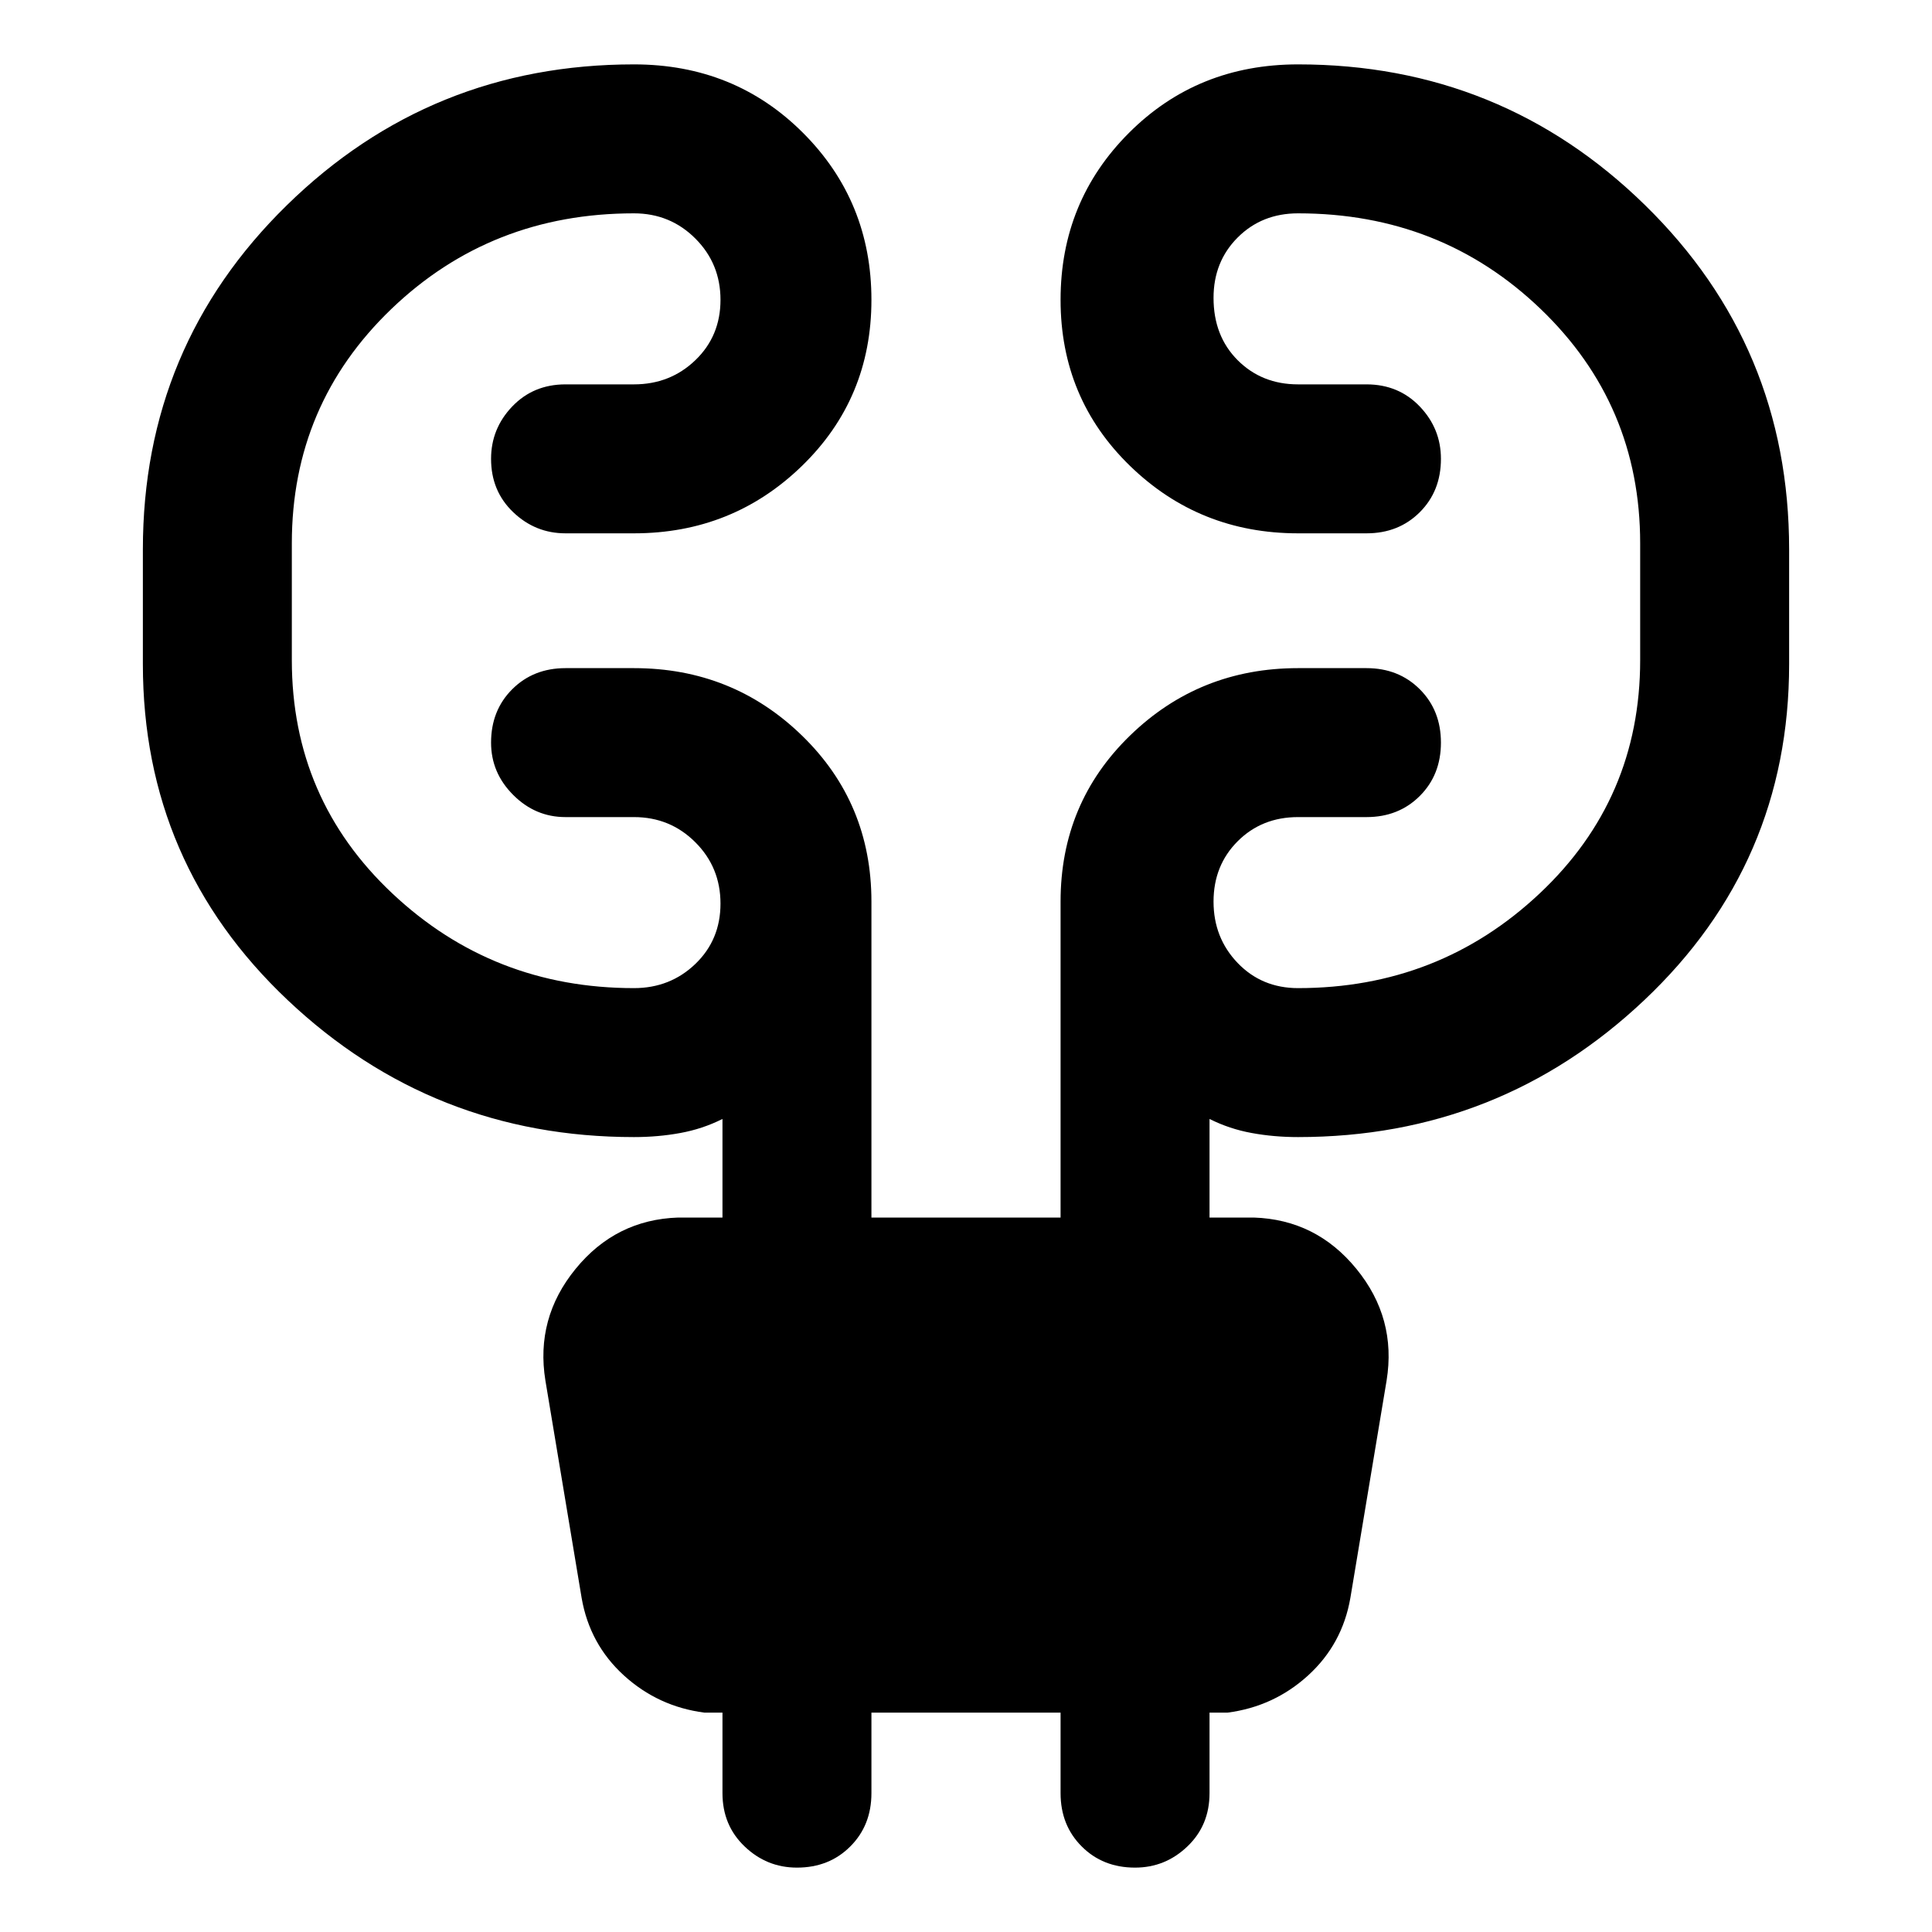 <svg xmlns="http://www.w3.org/2000/svg" height="40" width="40"><path d="M18.042 35.458v1.667q0 .667-.438 1.104-.437.438-1.104.438-.625 0-1.083-.438-.459-.437-.459-1.104v-1.667h-.375q-.958-.125-1.666-.77-.709-.646-.875-1.605l-.75-4.5q-.209-1.291.625-2.312.833-1.021 2.125-1.063h.916v-2.041q-.416.208-.875.291-.458.084-.958.084-4.167 0-7.167-2.834-3-2.833-3-6.958v-2.375q0-4.208 2.98-7.125 2.979-2.917 7.187-2.917 2.083 0 3.5 1.417 1.417 1.417 1.417 3.458 0 2.042-1.438 3.438-1.437 1.396-3.479 1.396h-1.417q-.625 0-1.083-.438-.458-.437-.458-1.104 0-.625.437-1.083.438-.459 1.104-.459h1.417q.75 0 1.271-.5.521-.5.521-1.25t-.521-1.27q-.521-.521-1.271-.521-2.958 0-5.021 1.979-2.062 1.979-2.062 4.854v2.417q0 2.875 2.083 4.833 2.083 1.958 5 1.958.75 0 1.271-.5.521-.5.521-1.25t-.521-1.27q-.521-.521-1.271-.521h-1.417q-.625 0-1.083-.459-.458-.458-.458-1.083 0-.667.437-1.104.438-.438 1.104-.438h1.417q2.042 0 3.479 1.396 1.438 1.396 1.438 3.438v6.541h3.916v-6.541q0-2.042 1.438-3.438 1.437-1.396 3.479-1.396h1.417q.666 0 1.104.438.437.437.437 1.104t-.437 1.104q-.438.438-1.104.438h-1.417q-.75 0-1.25.5t-.5 1.25q0 .75.5 1.271.5.52 1.25.52 2.917 0 5-1.958t2.083-4.833V11.25q0-2.875-2.062-4.854-2.063-1.979-5.021-1.979-.75 0-1.25.5t-.5 1.25q0 .791.5 1.291.5.5 1.25.5h1.417q.666 0 1.104.459.437.458.437 1.083 0 .667-.437 1.104-.438.438-1.104.438h-1.417q-2.042 0-3.479-1.396-1.438-1.396-1.438-3.438 0-2.041 1.417-3.458 1.417-1.417 3.5-1.417 4.208 0 7.187 2.917 2.98 2.917 2.98 7.125v2.375q0 4.125-3 6.958-3 2.834-7.167 2.834-.5 0-.958-.084-.459-.083-.875-.291v2.041h.916q1.292.042 2.125 1.063.834 1.021.625 2.312l-.75 4.5q-.166.959-.875 1.605-.708.645-1.666.77h-.375v1.667q0 .667-.459 1.104-.458.438-1.083.438-.667 0-1.104-.438-.438-.437-.438-1.104v-1.667Z"/></svg>